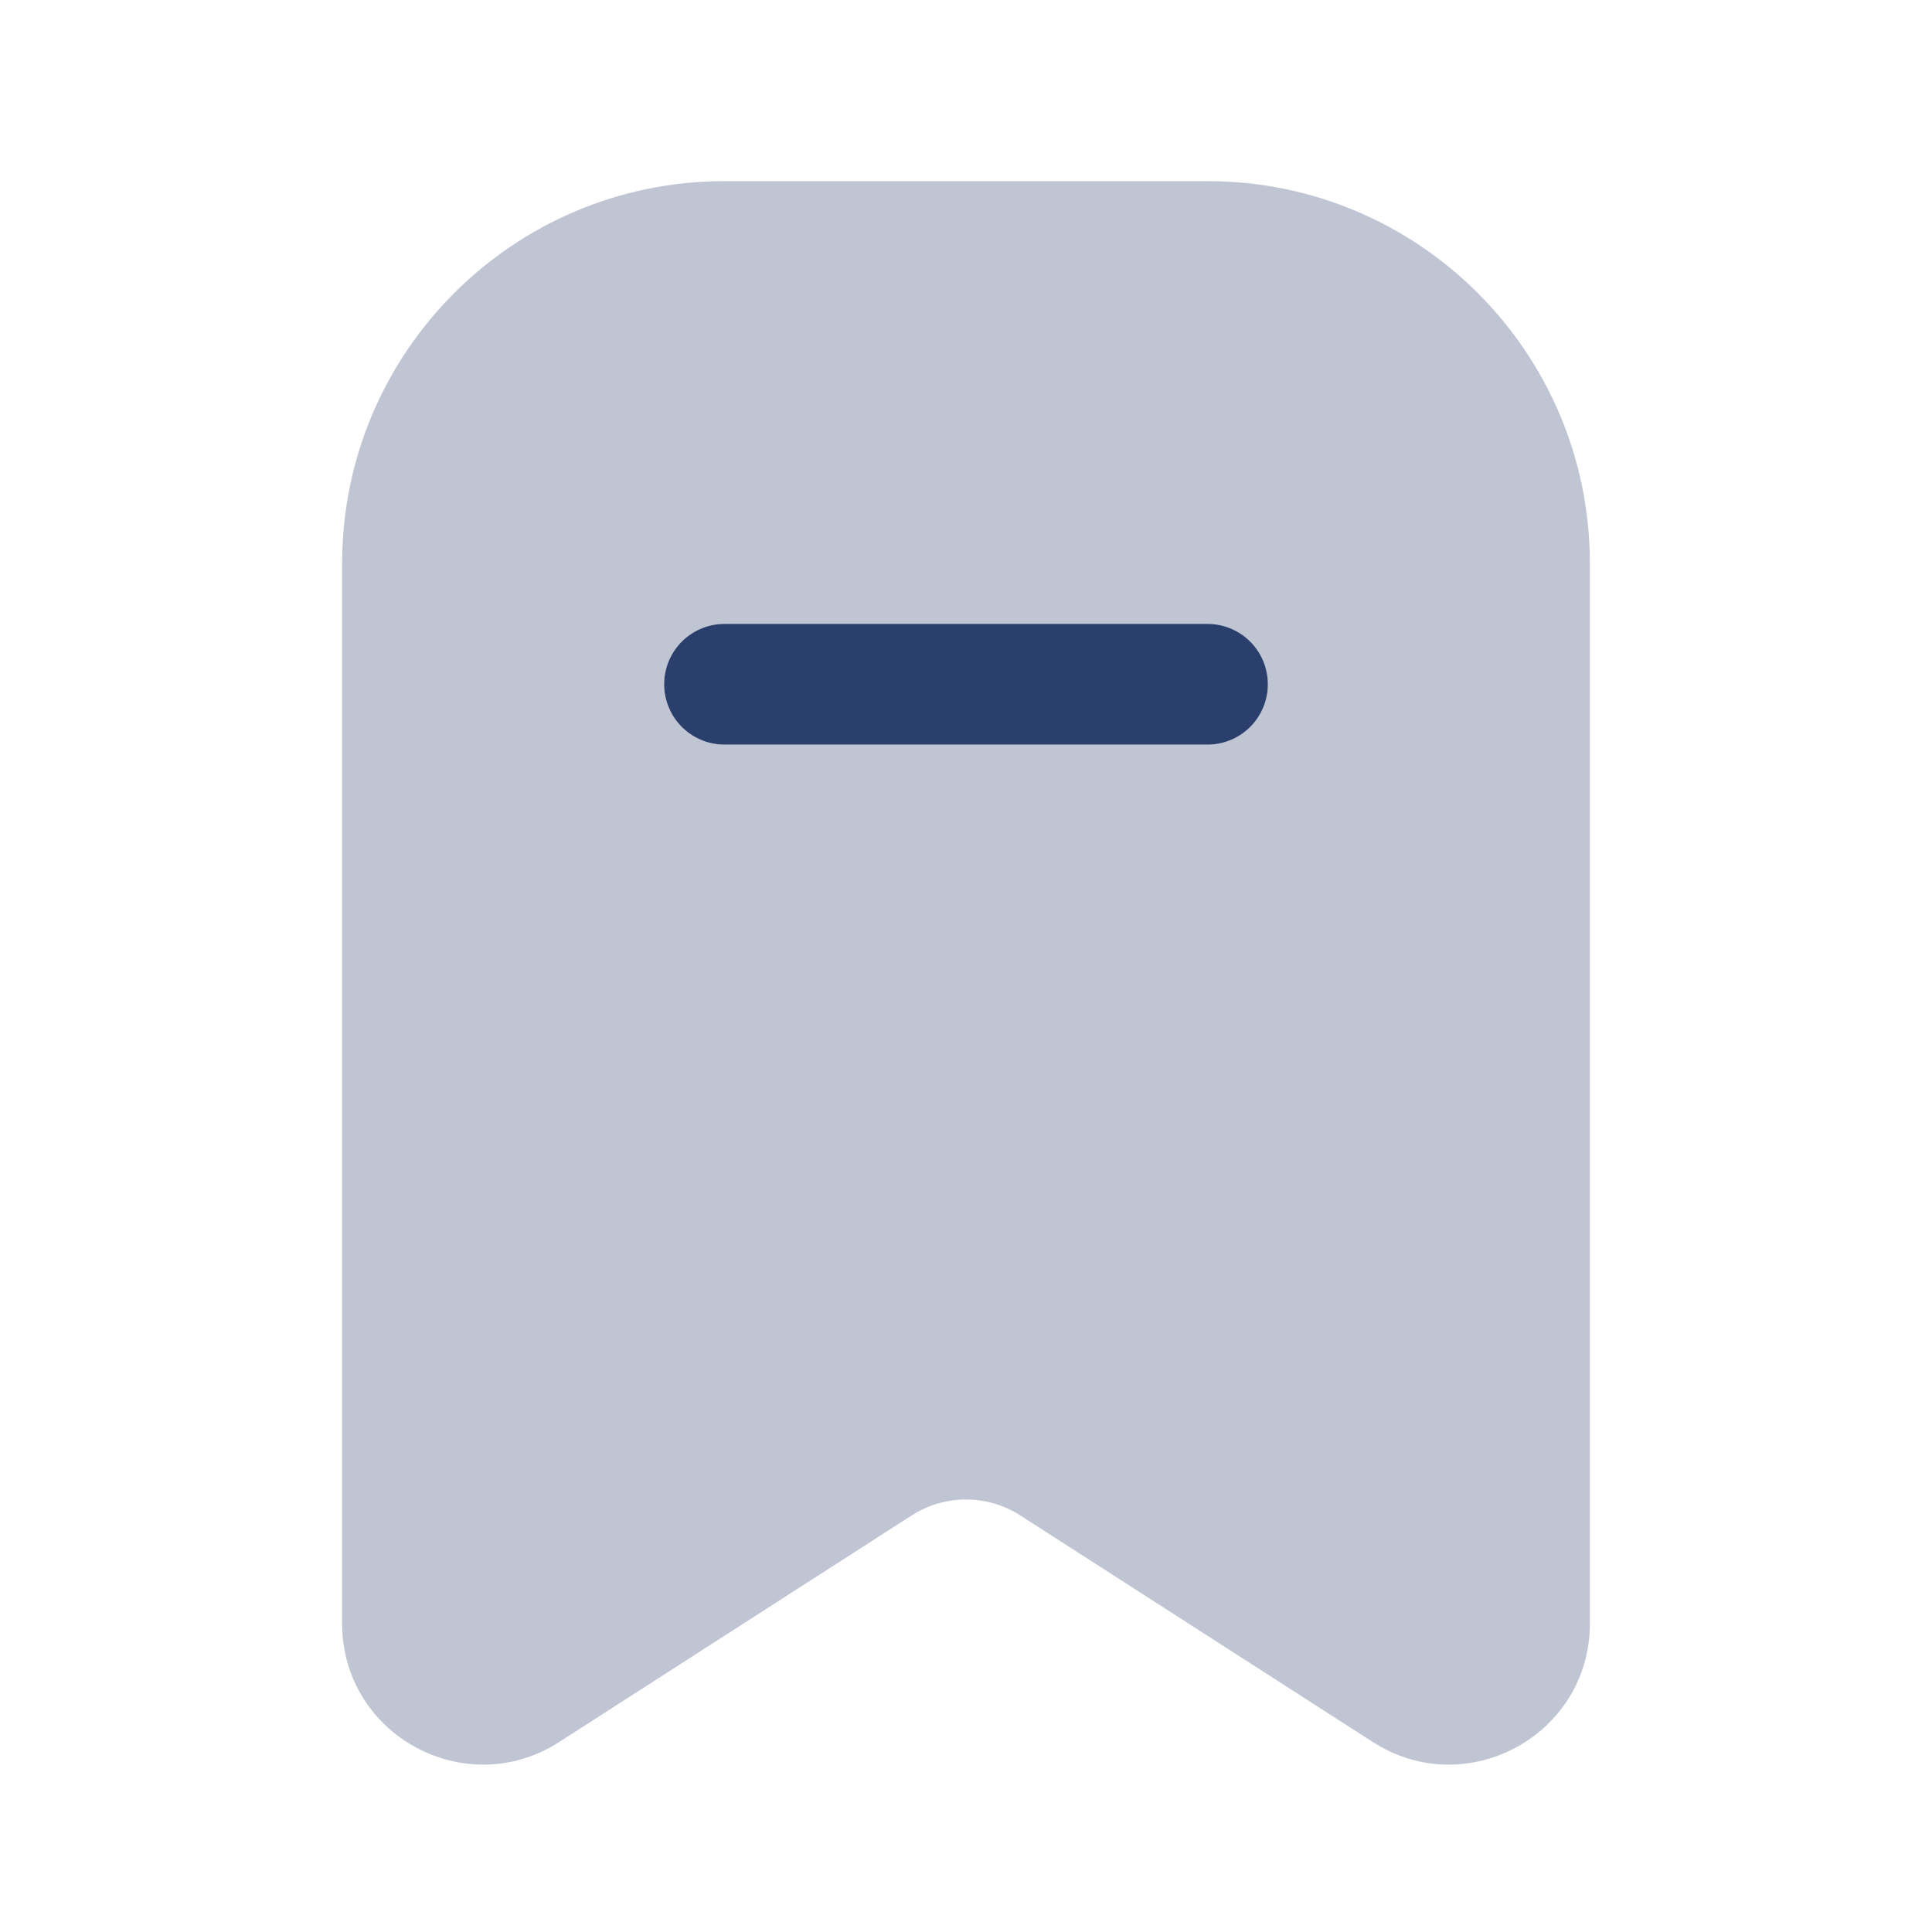 <svg width="24" height="24" viewBox="0 0 24 24" fill="none" xmlns="http://www.w3.org/2000/svg">
<path opacity="0.3" fill-rule="evenodd" clip-rule="evenodd" d="M4.25 7C4.25 4.377 6.377 2.25 9 2.25H15C17.623 2.25 19.75 4.377 19.75 7V20.168C19.75 21.553 18.218 22.389 17.054 21.64L12.676 18.826C12.264 18.561 11.736 18.561 11.324 18.826L6.946 21.64C5.782 22.389 4.25 21.553 4.25 20.168V7ZM9 7.75C8.586 7.75 8.25 8.086 8.25 8.5C8.25 8.914 8.586 9.25 9 9.25H15C15.414 9.25 15.75 8.914 15.75 8.5C15.75 8.086 15.414 7.75 15 7.75H9Z" fill="#2B3F6C"/>
<path d="M9 8.5H15" stroke="#2B3F6C" stroke-width="1.5" stroke-linecap="round"/>
</svg>
